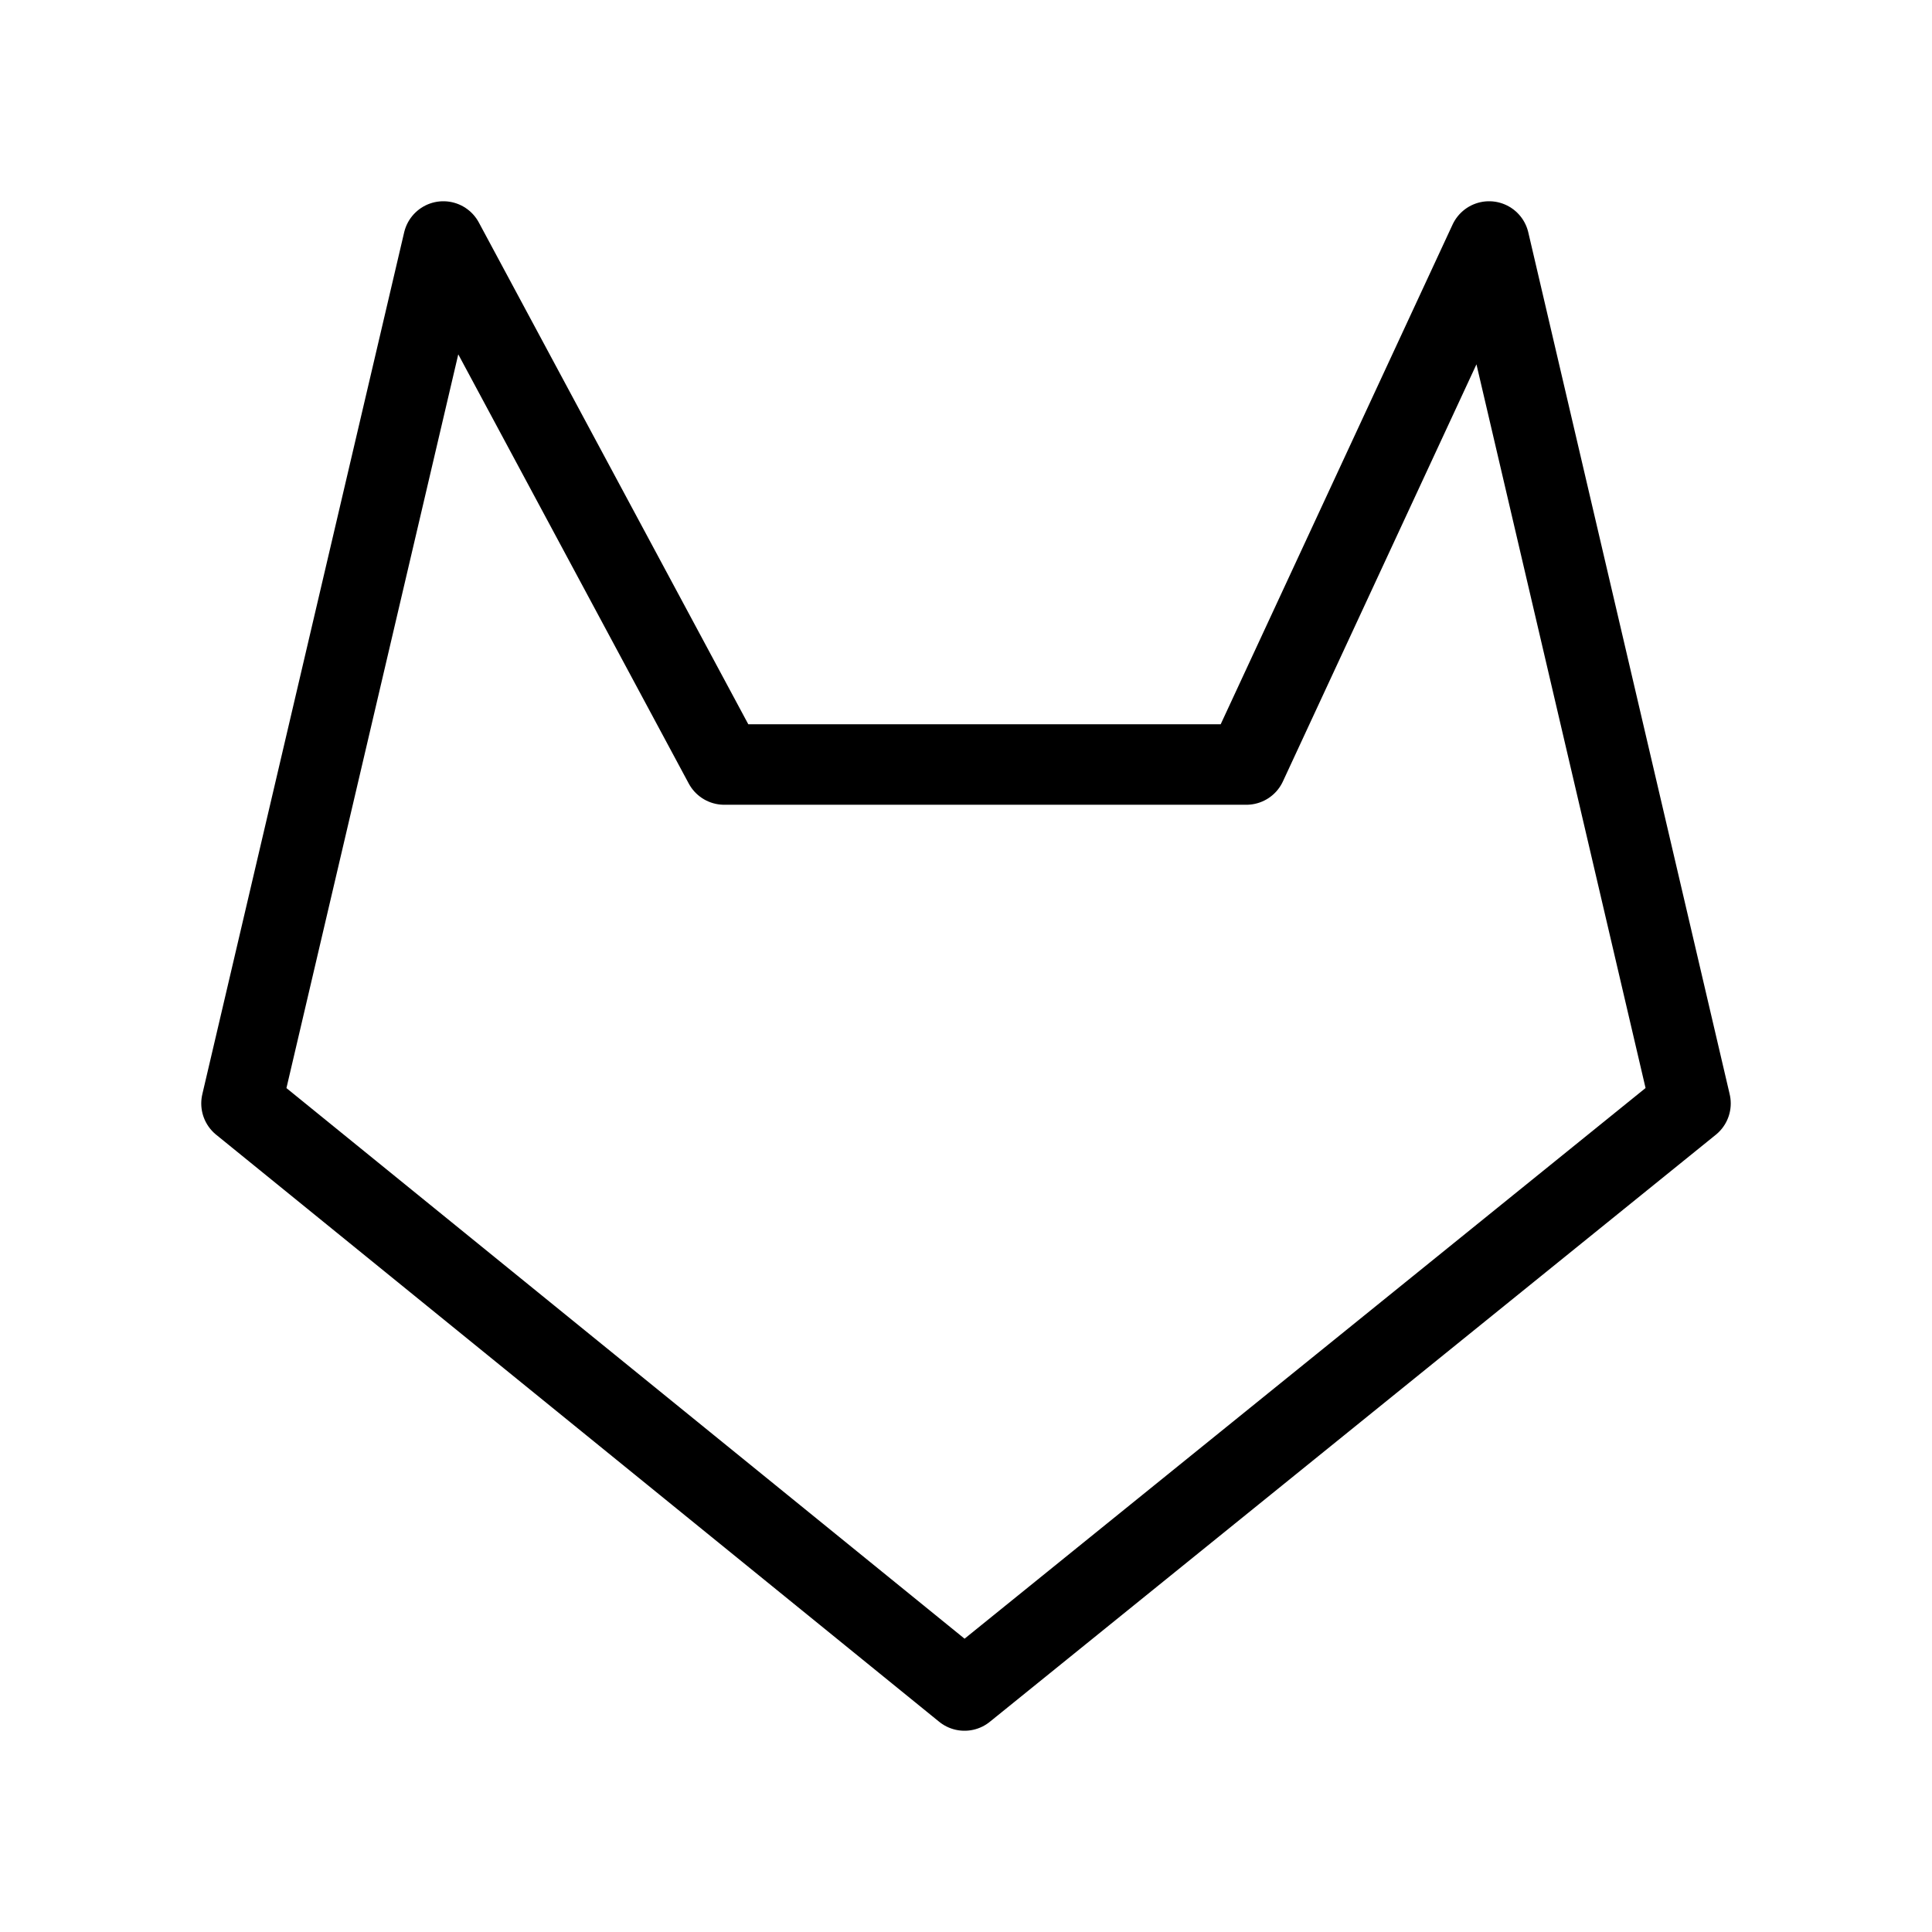 <svg fill-opacity="1" stroke-opacity="1" xmlns="http://www.w3.org/2000/svg" width="48" height="48" fill="none" viewBox="0 0 48 48"><path stroke="#000" stroke-linejoin="round" stroke-width="2" d="M23.963 42 42 27.415 36.996 6l-6.03 12.994H17.993L11.015 6 6 27.415z"/></svg>